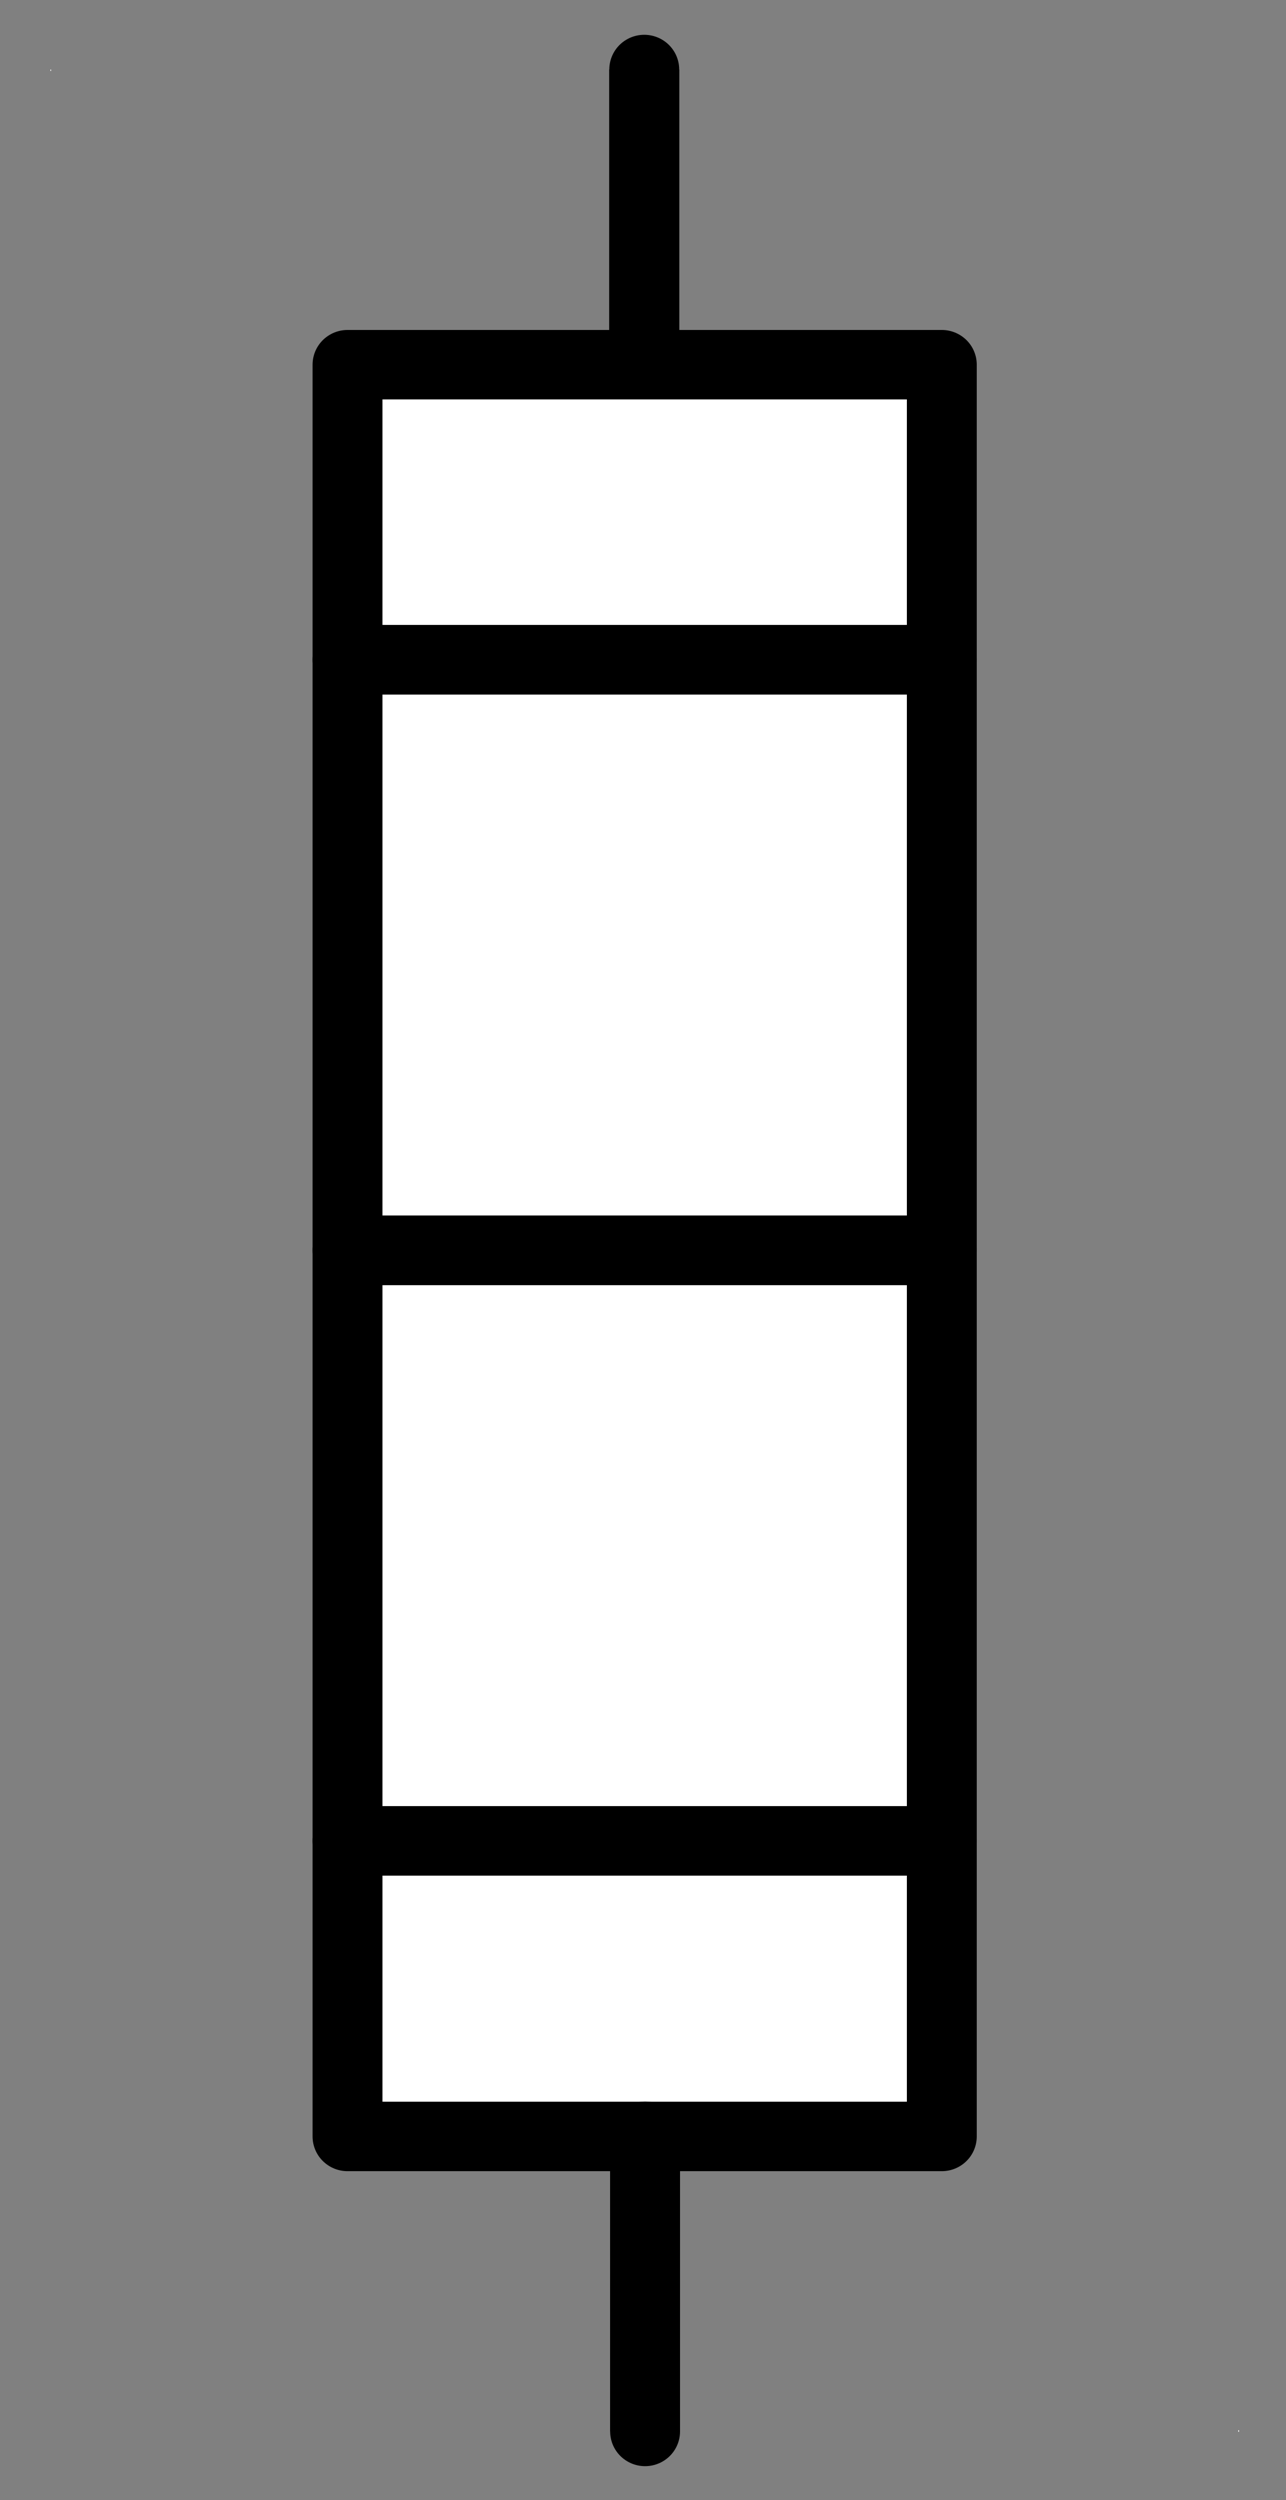 <?xml version="1.0" encoding="UTF-8"?>
<!--
/********************************************************************************
 * Copyright (c) 2010 ITER Organization and others
 *
 * This program and the accompanying materials are made available under the
 * terms of the Eclipse Public License 2.0 which is available at
 * https://www.eclipse.org/legal/epl-2.0/
 *
 * SPDX-License-Identifier: EPL-2.0
 ********************************************************************************/
-->
<svg xmlns="http://www.w3.org/2000/svg" xmlns:xlink="http://www.w3.org/1999/xlink" width="35pt" height="68pt" viewBox="0 0 35 68" version="1.1">
<rect x="0" y="0" width="35" height="68" fill="#808080" stroke="none"/>
<g id="surface1">
<path style=" stroke:none;fill-rule:evenodd;fill:rgb(100%,100%,100%);fill-opacity:1;" d="M 1.371 1.891 L 1.391 1.891 L 1.391 1.93 L 1.371 1.93 Z "/>
<path style=" stroke:none;fill-rule:evenodd;fill:rgb(100%,100%,100%);fill-opacity:1;" d="M 33.699 66.102 L 33.723 66.102 L 33.723 66.141 L 33.699 66.141 Z "/>
<path style="fill-rule:evenodd;fill:rgb(100%,100%,100%);fill-opacity:1;stroke-width:1;stroke-linecap:round;stroke-linejoin:round;stroke:rgb(0%,0%,0%);stroke-opacity:1;stroke-miterlimit:3;" d="M -0 10.501 L 8.504 10.501 L 8.504 36.012 L -0 36.012 Z " transform="matrix(1.902,0,0,1.889,9.458,-9.917)"/>
<path style="fill:none;stroke-width:1;stroke-linecap:square;stroke-linejoin:miter;stroke:rgb(0%,0%,0%);stroke-opacity:1;stroke-miterlimit:3;" d="M -0.001 36.01 L 4.249 36.01 Z " transform="matrix(0,-1.889,1.902,0,-50.957,9.917)"/>
<path style="fill:none;stroke-width:1;stroke-linecap:round;stroke-linejoin:round;stroke:rgb(0%,0%,0%);stroke-opacity:1;stroke-miterlimit:3;" d="M -0.001 36.01 L 4.249 36.01 " transform="matrix(0,-1.889,1.902,0,-50.957,9.917)"/>
<path style="fill:none;stroke-width:1;stroke-linecap:square;stroke-linejoin:miter;stroke:rgb(0%,0%,0%);stroke-opacity:1;stroke-miterlimit:3;" d="M 0 36.01 L 4.25 36.01 Z " transform="matrix(0,1.889,-1.902,0,86.048,58.105)"/>
<path style="fill:none;stroke-width:1;stroke-linecap:round;stroke-linejoin:round;stroke:rgb(0%,0%,0%);stroke-opacity:1;stroke-miterlimit:3;" d="M 0 36.01 L 4.25 36.01 " transform="matrix(0,1.889,-1.902,0,86.048,58.105)"/>
<path style="fill:none;stroke-width:1;stroke-linecap:square;stroke-linejoin:miter;stroke:rgb(0%,0%,0%);stroke-opacity:1;stroke-miterlimit:3;" d="M -0 36.009 L 8.499 36.009 Z " transform="matrix(1.902,0,0,1.889,9.458,-50.076)"/>
<path style="fill:none;stroke-width:1;stroke-linecap:round;stroke-linejoin:round;stroke:rgb(0%,0%,0%);stroke-opacity:1;stroke-miterlimit:3;" d="M -0 36.009 L 8.499 36.009 " transform="matrix(1.902,0,0,1.889,9.458,-50.076)"/>
<path style="fill:none;stroke-width:1;stroke-linecap:square;stroke-linejoin:miter;stroke:rgb(0%,0%,0%);stroke-opacity:1;stroke-miterlimit:3;" d="M -0 36.009 L 8.499 36.009 Z " transform="matrix(1.902,0,0,1.889,9.458,-34.013)"/>
<path style="fill:none;stroke-width:1;stroke-linecap:round;stroke-linejoin:round;stroke:rgb(0%,0%,0%);stroke-opacity:1;stroke-miterlimit:3;" d="M -0 36.009 L 8.499 36.009 " transform="matrix(1.902,0,0,1.889,9.458,-34.013)"/>
<path style="fill:none;stroke-width:1;stroke-linecap:square;stroke-linejoin:miter;stroke:rgb(0%,0%,0%);stroke-opacity:1;stroke-miterlimit:3;" d="M -0 36.009 L 8.499 36.009 Z " transform="matrix(1.902,0,0,1.889,9.458,-17.951)"/>
<path style="fill:none;stroke-width:1;stroke-linecap:round;stroke-linejoin:round;stroke:rgb(0%,0%,0%);stroke-opacity:1;stroke-miterlimit:3;" d="M -0 36.009 L 8.499 36.009 " transform="matrix(1.902,0,0,1.889,9.458,-17.951)"/>
</g>
</svg>
